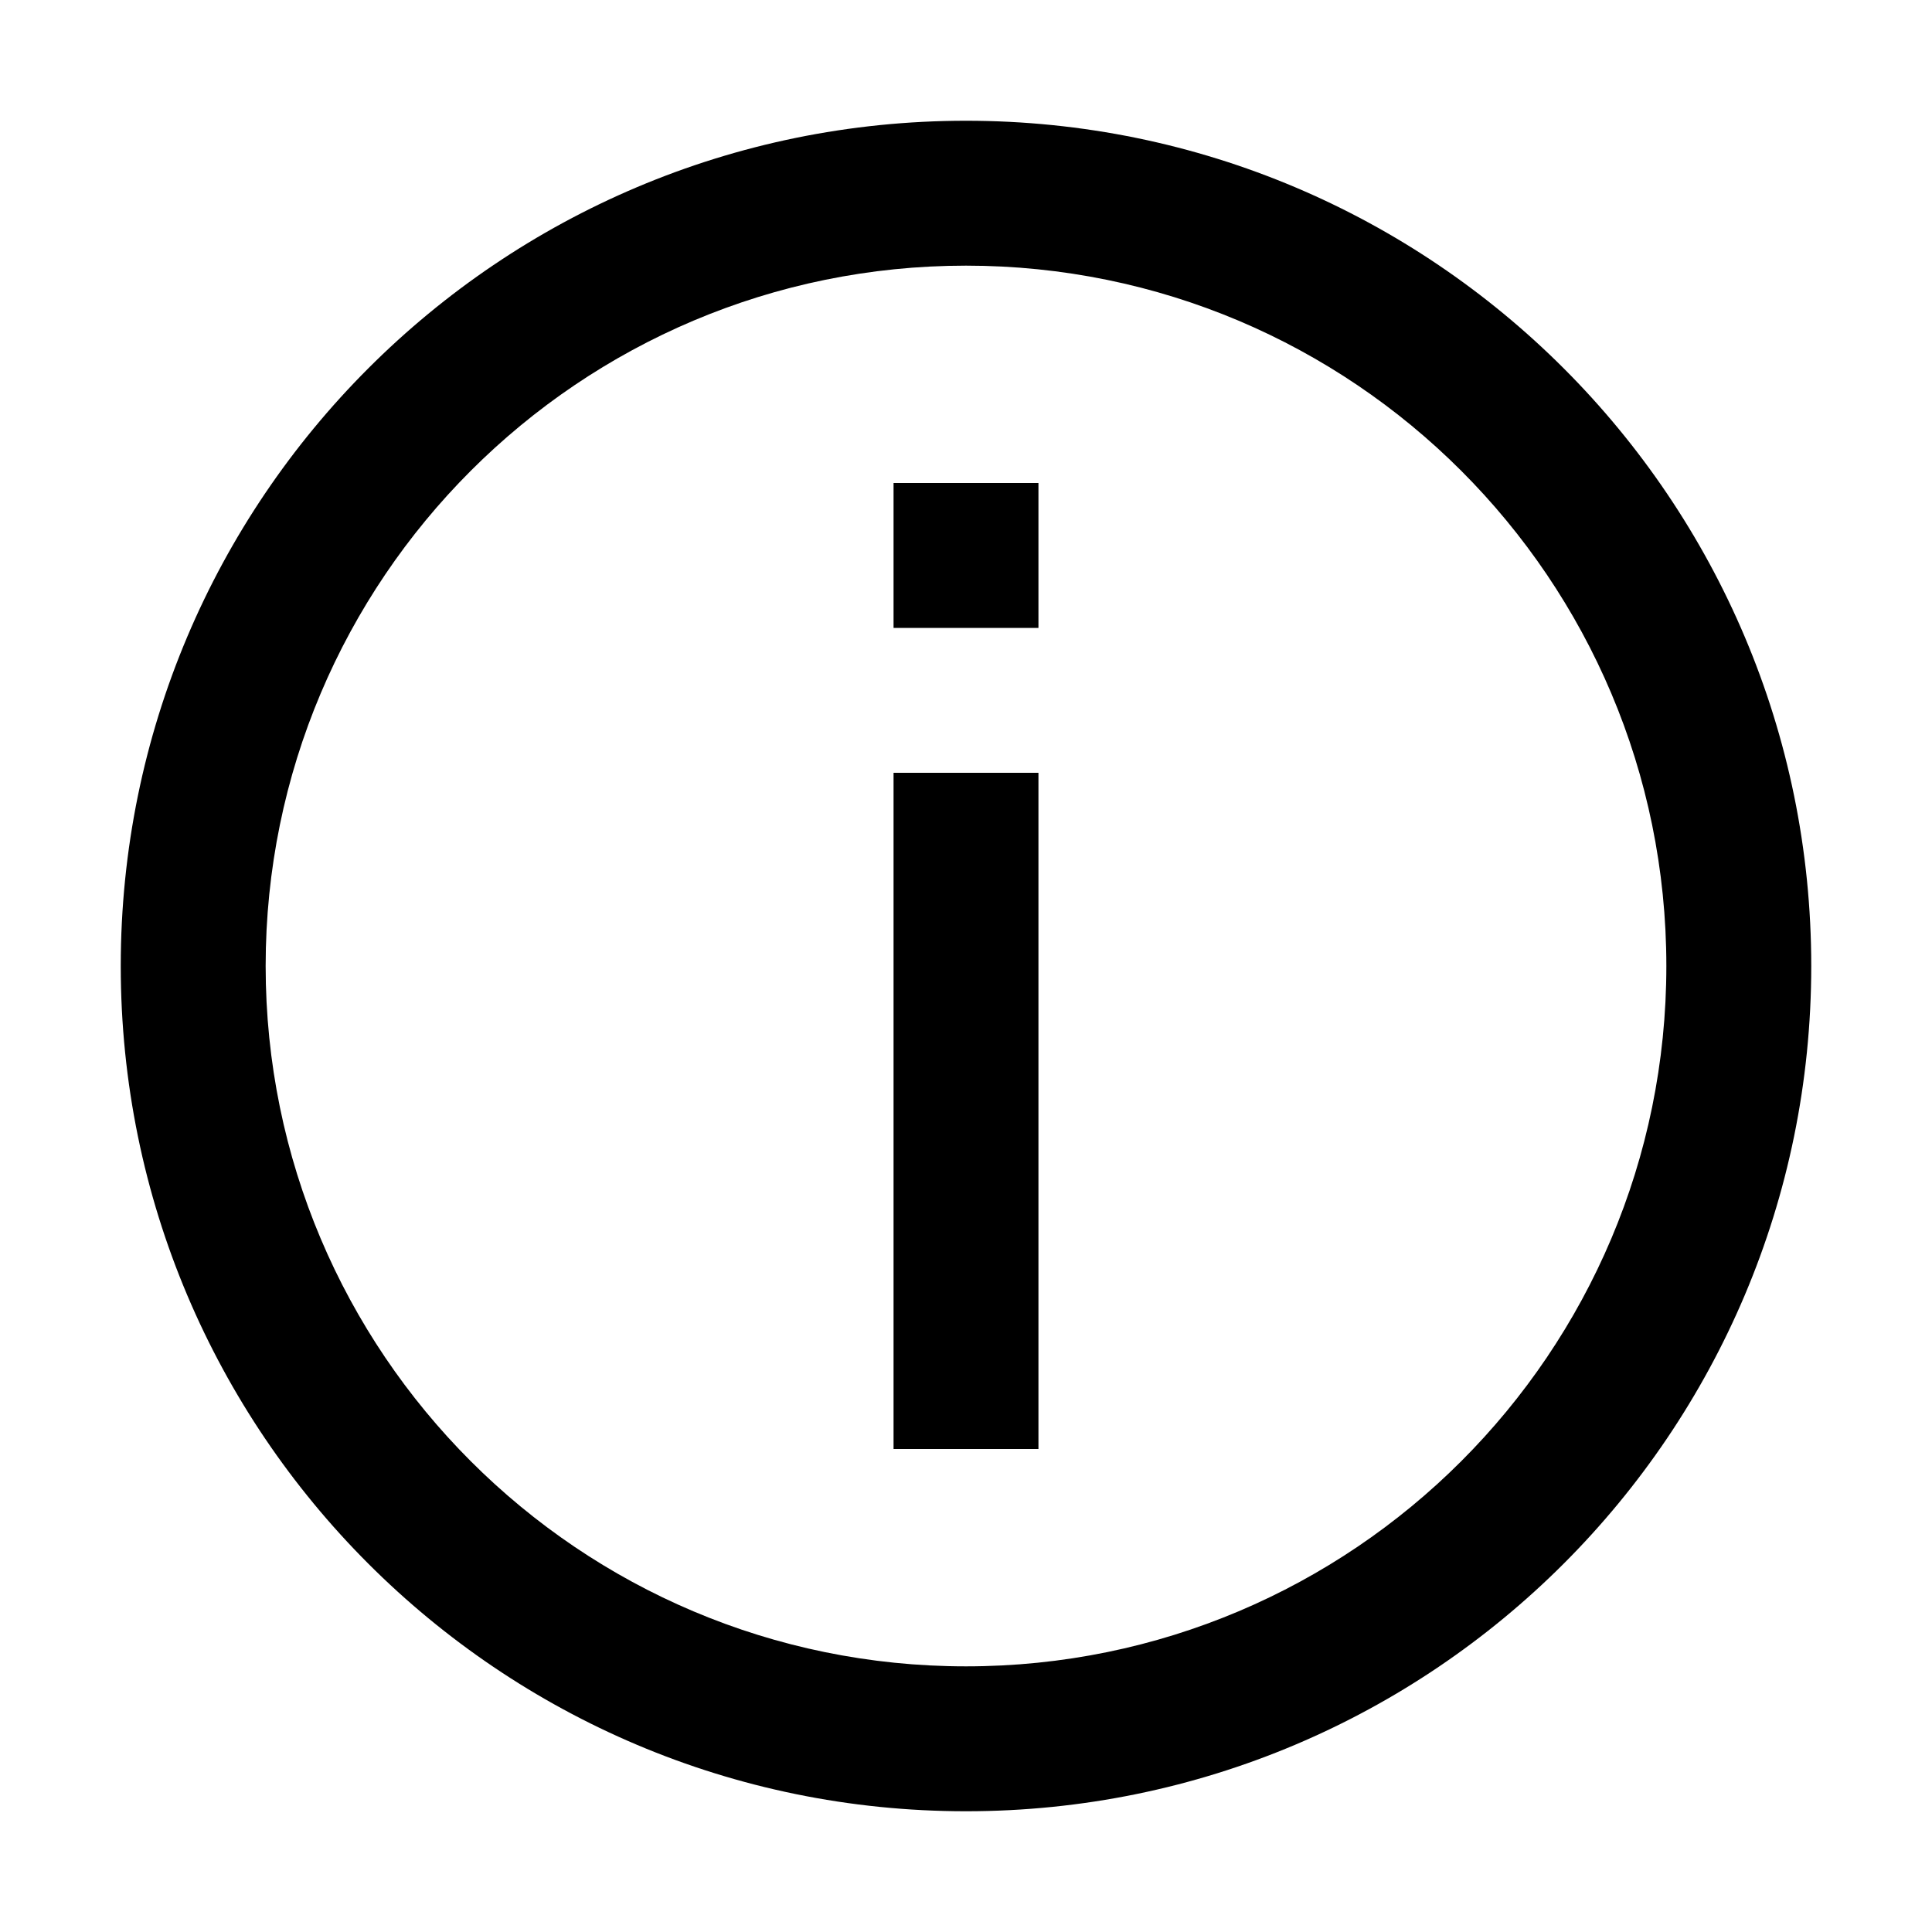 <?xml version="1.0" encoding="UTF-8"?>
<svg viewBox="0 0 40 40" version="1.1" xmlns="http://www.w3.org/2000/svg" xmlns:xlink="http://www.w3.org/1999/xlink">

    <g id="font/info" stroke="none" stroke-width="1" fill="none" fill-rule="evenodd">
        <path d="M20,2.5 C29.665,2.5 37.5,10.335 37.5,20 C37.5,29.665 29.665,37.5 20,37.5 C10.335,37.5 2.5,29.665 2.5,20 C2.5,10.335 10.335,2.5 20,2.5 Z M20,5.5 C11.992,5.5 5.5,11.992 5.5,20 C5.5,28.008 11.992,34.5 20,34.5 C28.008,34.5 34.5,28.008 34.5,20 C34.5,11.992 28.008,5.5 20,5.5 Z M21.5,16 L21.5,30 L18.5,30 L18.5,16 L21.5,16 Z M21.5,10 L21.5,13 L18.5,13 L18.5,10 L21.5,10 Z" id="Shape" fill="#000000" fill-rule="nonzero"></path>
    </g>
</svg>
